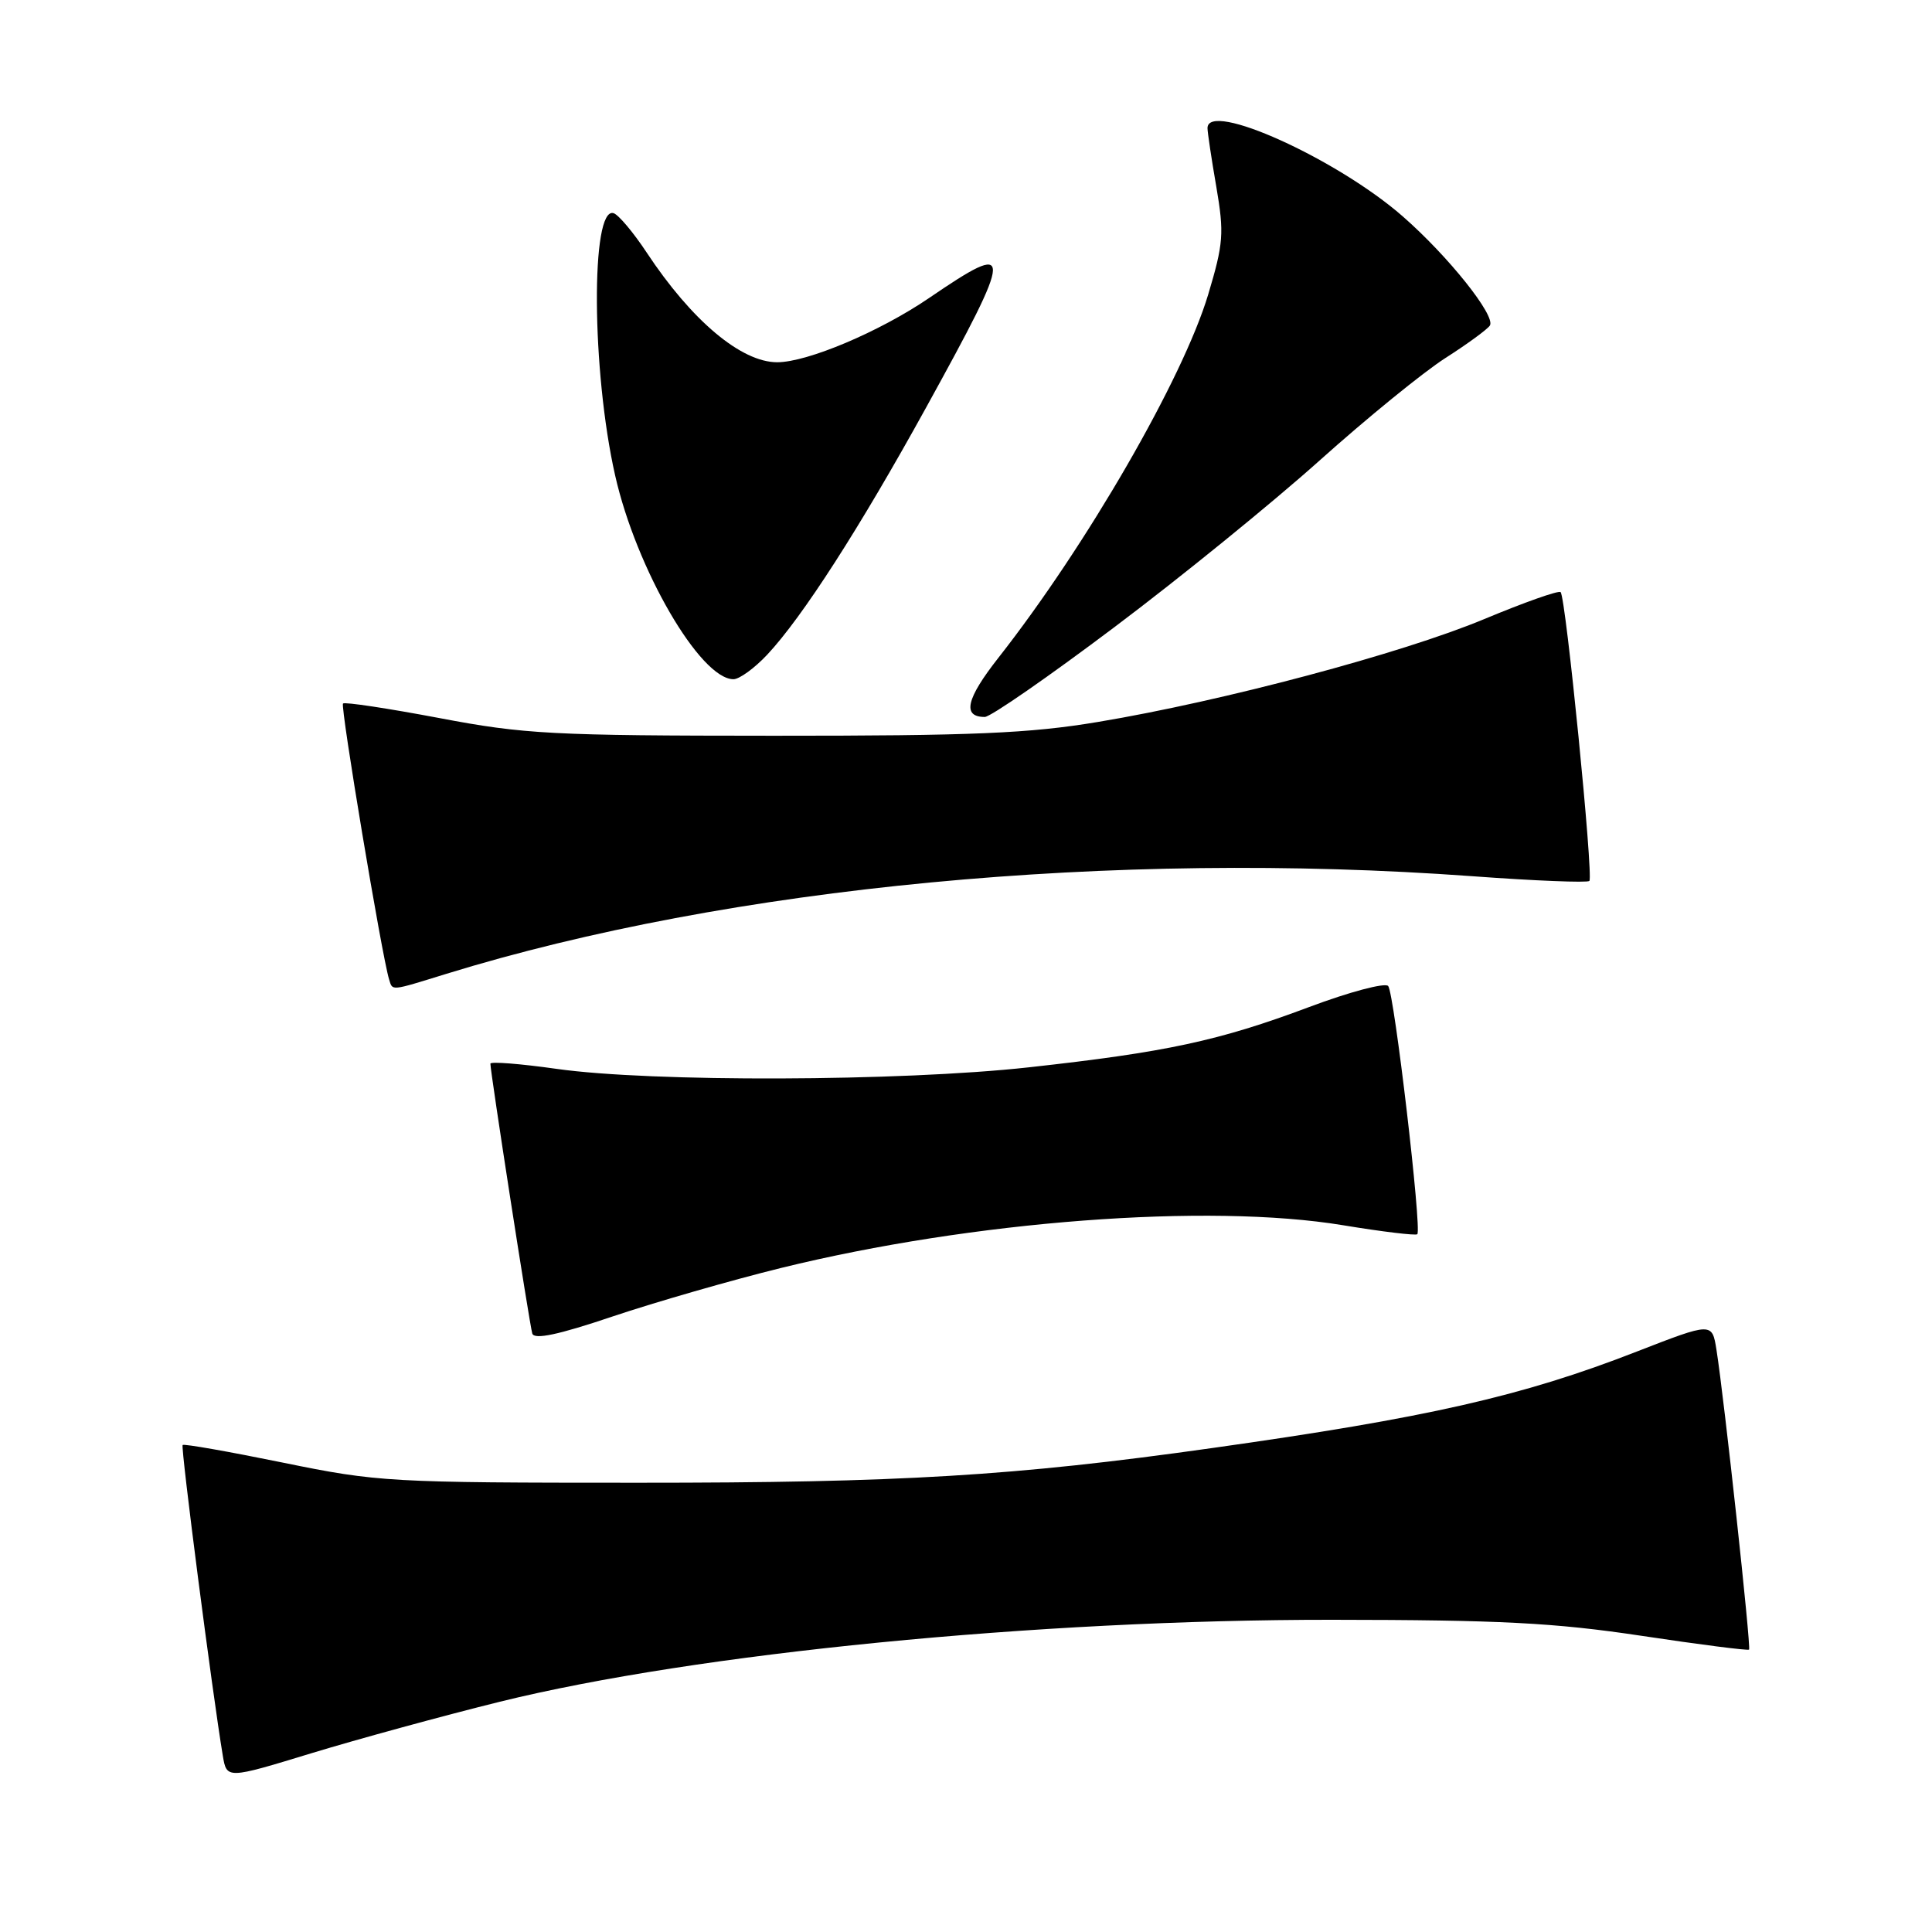 <?xml version="1.0" encoding="UTF-8" standalone="no"?>
<!DOCTYPE svg PUBLIC "-//W3C//DTD SVG 1.1//EN" "http://www.w3.org/Graphics/SVG/1.1/DTD/svg11.dtd" >
<svg xmlns="http://www.w3.org/2000/svg" xmlns:xlink="http://www.w3.org/1999/xlink" version="1.1" viewBox="0 0 256 256">
 <g >
 <path fill="currentColor"
d=" M 66.23 225.49 C 92.30 219.06 137.47 214.61 176.50 214.63 C 198.78 214.65 205.95 215.02 217.49 216.75 C 225.18 217.91 231.60 218.73 231.76 218.58 C 232.05 218.29 228.46 185.27 227.44 178.85 C 226.86 175.21 226.86 175.21 216.88 179.09 C 201.71 185.01 189.15 187.86 160.50 191.89 C 134.41 195.57 119.27 196.48 84.50 196.47 C 51.63 196.47 50.07 196.38 37.51 193.81 C 30.36 192.35 24.37 191.29 24.20 191.47 C 23.92 191.74 28.14 224.36 29.52 232.62 C 30.04 235.74 30.04 235.74 41.27 232.31 C 47.45 230.43 58.68 227.36 66.23 225.49 Z  M 103.50 168.01 C 128.87 161.77 160.08 159.40 177.96 162.35 C 183.16 163.21 187.59 163.74 187.80 163.54 C 188.42 162.92 184.74 131.57 183.94 130.65 C 183.53 130.18 178.81 131.43 173.46 133.44 C 161.48 137.93 154.52 139.42 136.29 141.43 C 119.34 143.30 86.29 143.41 73.75 141.63 C 68.94 140.95 64.99 140.64 64.98 140.94 C 64.96 141.95 70.16 175.47 70.53 176.70 C 70.79 177.54 73.98 176.87 81.20 174.43 C 86.86 172.53 96.89 169.64 103.50 168.01 Z  M 59.14 129.04 C 96.65 117.47 147.49 112.63 195.05 116.10 C 203.34 116.71 210.34 116.99 210.60 116.73 C 211.16 116.17 207.48 79.14 206.79 78.46 C 206.54 78.20 201.97 79.82 196.65 82.04 C 185.77 86.58 162.07 92.90 145.50 95.66 C 136.42 97.18 128.92 97.50 102.50 97.49 C 73.16 97.48 69.47 97.29 58.18 95.14 C 51.40 93.86 45.67 92.99 45.45 93.22 C 45.07 93.59 50.60 126.66 51.55 129.75 C 52.04 131.32 51.62 131.36 59.14 129.04 Z  M 147.68 83.09 C 156.38 76.55 168.61 66.61 174.85 61.02 C 181.10 55.42 188.60 49.31 191.54 47.43 C 194.47 45.56 197.11 43.62 197.42 43.13 C 198.21 41.85 191.92 33.96 185.87 28.67 C 177.15 21.04 160.00 13.29 160.00 16.98 C 160.00 17.52 160.52 21.02 161.17 24.76 C 162.22 30.92 162.12 32.25 160.09 39.03 C 156.73 50.20 143.98 72.28 132.27 87.19 C 128.02 92.60 127.47 95.00 130.49 95.00 C 131.25 95.00 138.98 89.64 147.68 83.09 Z  M 101.66 86.75 C 106.33 81.76 113.91 69.97 122.72 53.99 C 134.44 32.72 134.47 31.74 123.09 39.50 C 116.56 43.95 106.98 48.00 102.98 48.00 C 98.21 48.00 91.64 42.47 85.68 33.45 C 83.93 30.80 81.96 28.46 81.31 28.25 C 78.26 27.28 78.38 49.19 81.51 63.00 C 84.31 75.40 92.79 90.00 97.19 90.00 C 97.97 90.00 99.98 88.54 101.66 86.75 Z "/>
</g>
</svg>